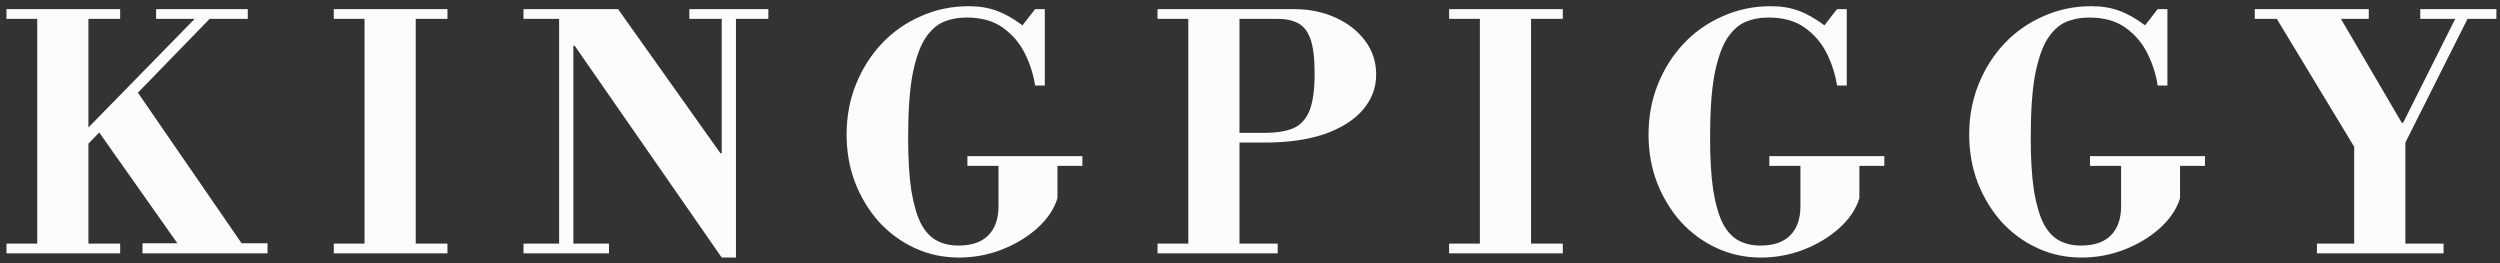 <svg width="247" height="26" viewBox="0 0 247 26" fill="none" xmlns="http://www.w3.org/2000/svg">
<rect x="0" y="0" width="247" height="26" fill="#333333" stroke="none"/>
<path d="M0.64 25.029V24.069H3.68V1.861H0.64V0.901H11.872V1.861H8.736V24.069H11.872V25.029H0.64ZM14.08 25.029V24.037H26.432V25.029H14.08ZM17.888 24.549L9.536 12.709L13.536 9.029L24.224 24.549H17.888ZM7.968 14.981V13.381L19.616 1.477H21.088L7.968 14.981ZM15.424 1.861V0.901H24.48V1.861H15.424ZM36.017 24.549V0.901H41.074V24.549H36.017ZM32.977 25.029V24.069H44.209V25.029H32.977ZM32.977 1.861V0.901H44.209V1.861H32.977ZM71.305 25.445L56.777 4.517H56.649V24.069H60.169V25.029H51.721V24.069H55.241V1.861H51.721V0.901H61.065L71.177 15.141H71.305V1.861H68.105V0.901H75.913V1.861H72.713V25.445H71.305ZM94.748 25.445C93.19 25.445 91.74 25.136 90.396 24.517C89.052 23.899 87.868 23.035 86.844 21.925C85.841 20.795 85.052 19.493 84.476 18.021C83.921 16.549 83.644 14.971 83.644 13.285C83.644 11.515 83.953 9.861 84.572 8.325C85.19 6.789 86.044 5.445 87.132 4.293C88.22 3.141 89.5 2.245 90.972 1.605C92.444 0.944 94.022 0.613 95.708 0.613C96.753 0.613 97.67 0.763 98.46 1.061C99.249 1.339 100.102 1.819 101.02 2.501L102.268 0.901H103.228V8.453H102.268C102.097 7.344 101.756 6.277 101.244 5.253C100.732 4.229 100.006 3.387 99.068 2.725C98.15 2.064 96.956 1.733 95.484 1.733C94.652 1.733 93.884 1.883 93.18 2.181C92.497 2.48 91.889 3.045 91.356 3.877C90.844 4.709 90.438 5.904 90.14 7.461C89.862 9.019 89.724 11.056 89.724 13.573C89.724 15.707 89.83 17.467 90.044 18.853C90.278 20.24 90.598 21.328 91.004 22.117C91.43 22.907 91.953 23.461 92.572 23.781C93.19 24.101 93.894 24.261 94.684 24.261C96.006 24.261 96.998 23.92 97.66 23.237C98.321 22.555 98.652 21.605 98.652 20.389V16.005H104.476V19.589C104.134 20.677 103.462 21.669 102.46 22.565C101.478 23.44 100.305 24.144 98.94 24.677C97.596 25.189 96.198 25.445 94.748 25.445ZM95.58 16.389V15.429H106.94V16.389H95.58ZM122.269 14.085V13.125H124.925C126.098 13.125 127.048 12.976 127.773 12.677C128.498 12.357 129.032 11.781 129.373 10.949C129.714 10.096 129.885 8.869 129.885 7.269C129.885 5.755 129.746 4.613 129.469 3.845C129.192 3.077 128.776 2.555 128.221 2.277C127.688 2 127.016 1.861 126.205 1.861H114.365V0.901H127.805C129.341 0.901 130.717 1.179 131.933 1.733C133.17 2.288 134.152 3.056 134.877 4.037C135.602 4.997 135.965 6.107 135.965 7.365C135.965 8.688 135.517 9.861 134.621 10.885C133.746 11.888 132.488 12.677 130.845 13.253C129.202 13.808 127.229 14.085 124.925 14.085H122.269ZM114.365 25.029V24.069H126.237V25.029H114.365ZM117.405 24.549V0.901H122.461V24.549H117.405ZM146.211 24.549V0.901H151.267V24.549H146.211ZM143.171 25.029V24.069H154.403V25.029H143.171ZM143.171 1.861V0.901H154.403V1.861H143.171ZM173.979 25.445C172.422 25.445 170.971 25.136 169.627 24.517C168.283 23.899 167.099 23.035 166.075 21.925C165.072 20.795 164.283 19.493 163.707 18.021C163.152 16.549 162.875 14.971 162.875 13.285C162.875 11.515 163.184 9.861 163.803 8.325C164.422 6.789 165.275 5.445 166.363 4.293C167.451 3.141 168.731 2.245 170.203 1.605C171.675 0.944 173.254 0.613 174.939 0.613C175.984 0.613 176.902 0.763 177.691 1.061C178.48 1.339 179.334 1.819 180.251 2.501L181.499 0.901H182.459V8.453H181.499C181.328 7.344 180.987 6.277 180.475 5.253C179.963 4.229 179.238 3.387 178.299 2.725C177.382 2.064 176.187 1.733 174.715 1.733C173.883 1.733 173.115 1.883 172.411 2.181C171.728 2.48 171.12 3.045 170.587 3.877C170.075 4.709 169.67 5.904 169.371 7.461C169.094 9.019 168.955 11.056 168.955 13.573C168.955 15.707 169.062 17.467 169.275 18.853C169.51 20.24 169.83 21.328 170.235 22.117C170.662 22.907 171.184 23.461 171.803 23.781C172.422 24.101 173.126 24.261 173.915 24.261C175.238 24.261 176.23 23.92 176.891 23.237C177.552 22.555 177.883 21.605 177.883 20.389V16.005H183.707V19.589C183.366 20.677 182.694 21.669 181.691 22.565C180.71 23.44 179.536 24.144 178.171 24.677C176.827 25.189 175.43 25.445 173.979 25.445ZM174.811 16.389V15.429H186.171V16.389H174.811ZM205.66 25.445C204.103 25.445 202.652 25.136 201.308 24.517C199.964 23.899 198.78 23.035 197.756 21.925C196.754 20.795 195.964 19.493 195.388 18.021C194.834 16.549 194.556 14.971 194.556 13.285C194.556 11.515 194.866 9.861 195.484 8.325C196.103 6.789 196.956 5.445 198.044 4.293C199.132 3.141 200.412 2.245 201.884 1.605C203.356 0.944 204.935 0.613 206.62 0.613C207.666 0.613 208.583 0.763 209.372 1.061C210.162 1.339 211.015 1.819 211.932 2.501L213.18 0.901H214.14V8.453H213.18C213.01 7.344 212.668 6.277 212.156 5.253C211.644 4.229 210.919 3.387 209.98 2.725C209.063 2.064 207.868 1.733 206.396 1.733C205.564 1.733 204.796 1.883 204.092 2.181C203.41 2.48 202.802 3.045 202.268 3.877C201.756 4.709 201.351 5.904 201.052 7.461C200.775 9.019 200.636 11.056 200.636 13.573C200.636 15.707 200.743 17.467 200.956 18.853C201.191 20.24 201.511 21.328 201.916 22.117C202.343 22.907 202.866 23.461 203.484 23.781C204.103 24.101 204.807 24.261 205.596 24.261C206.919 24.261 207.911 23.92 208.572 23.237C209.234 22.555 209.564 21.605 209.564 20.389V16.005H215.388V19.589C215.047 20.677 214.375 21.669 213.372 22.565C212.391 23.44 211.218 24.144 209.852 24.677C208.508 25.189 207.111 25.445 205.66 25.445ZM206.492 16.389V15.429H217.852V16.389H206.492ZM228.914 25.029V24.069H232.594V14.501L224.946 1.861H222.77V0.901H234.034V1.861H231.282L237.298 12.133H237.426L242.578 1.861H239.122V0.901H246.642V1.861H243.794L237.65 14.085V24.069H241.426V25.029H228.914Z" fill="#FCFCFC"/>
</svg>
